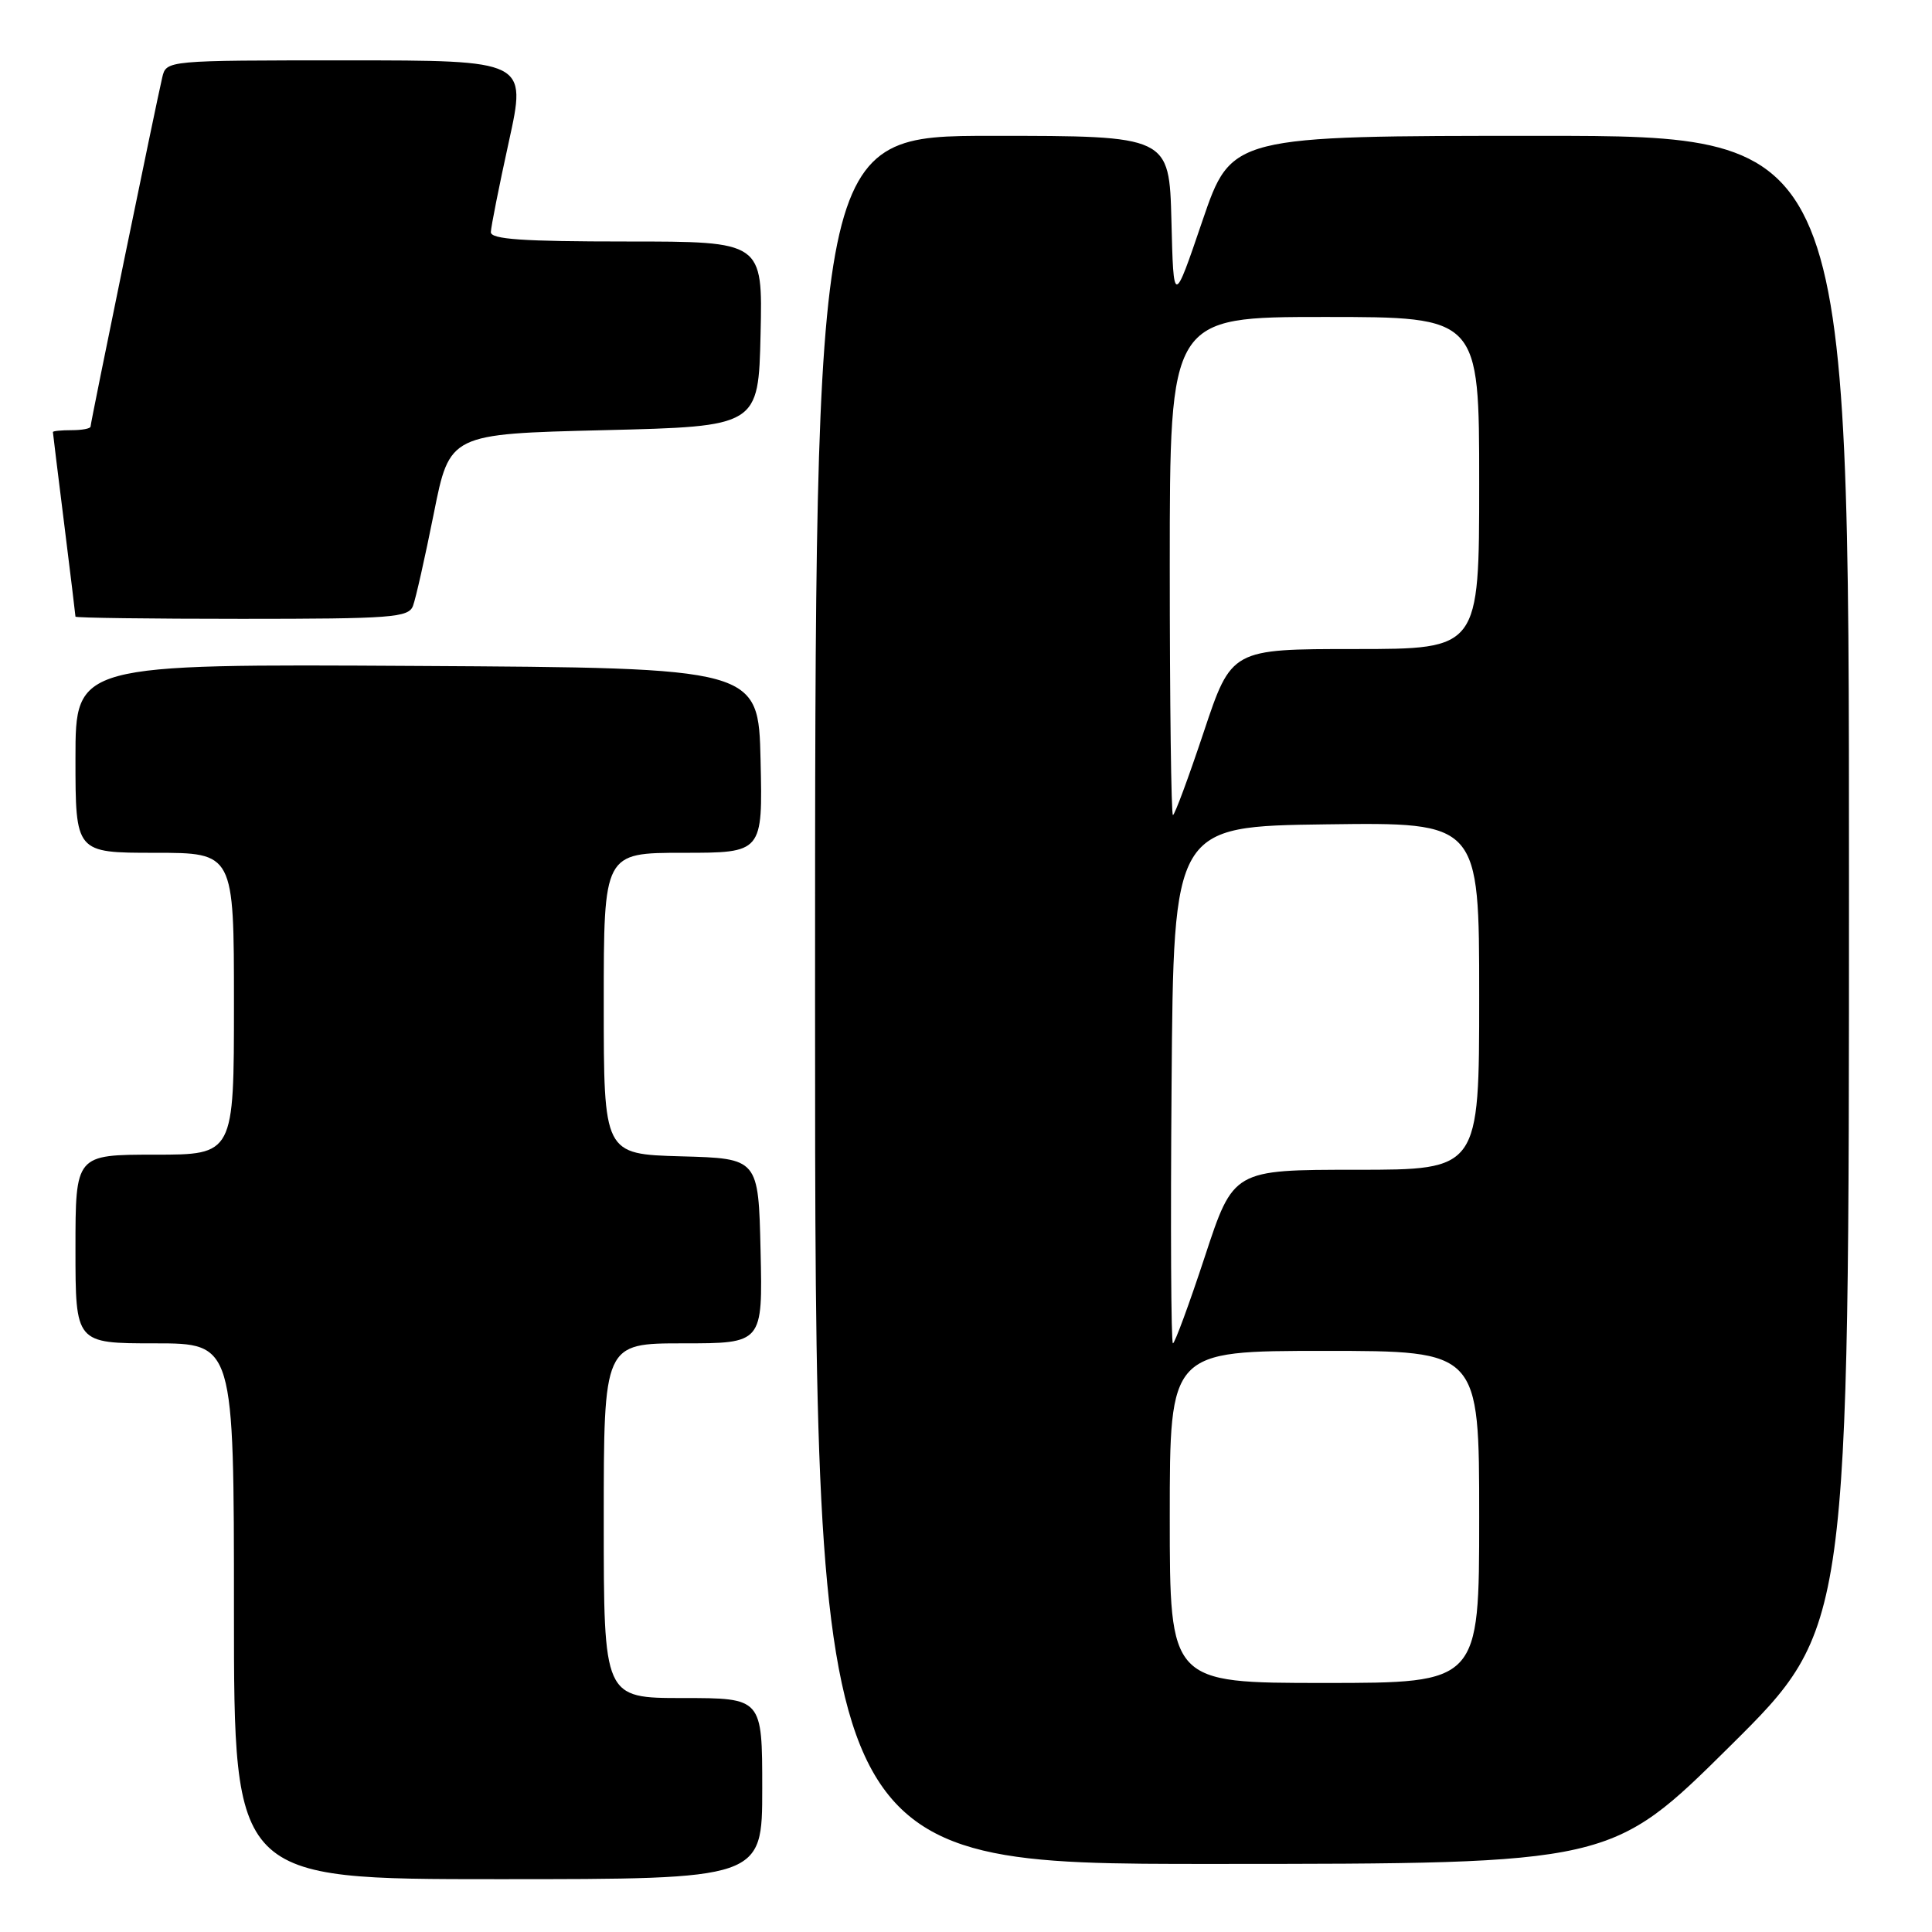 <?xml version="1.0" encoding="UTF-8" standalone="no"?>
<!DOCTYPE svg PUBLIC "-//W3C//DTD SVG 1.1//EN" "http://www.w3.org/Graphics/SVG/1.1/DTD/svg11.dtd" >
<svg xmlns="http://www.w3.org/2000/svg" xmlns:xlink="http://www.w3.org/1999/xlink" version="1.1" viewBox="0 0 256 256">
 <g >
 <path fill="currentColor"
d=" M 101.00 237.00 C 101.00 225.00 101.00 225.00 90.50 225.00 C 80.00 225.00 80.00 225.00 80.00 201.50 C 80.00 178.00 80.00 178.00 90.53 178.00 C 101.06 178.00 101.06 178.00 100.78 165.75 C 100.50 153.50 100.50 153.50 90.25 153.22 C 80.00 152.93 80.00 152.93 80.00 132.97 C 80.00 113.00 80.00 113.00 90.53 113.00 C 101.06 113.00 101.06 113.00 100.78 100.75 C 100.50 88.50 100.50 88.50 55.25 88.24 C 10.00 87.98 10.00 87.98 10.00 100.49 C 10.00 113.00 10.00 113.00 20.50 113.00 C 31.00 113.00 31.00 113.00 31.00 133.00 C 31.00 153.00 31.00 153.00 20.50 153.00 C 10.00 153.00 10.00 153.00 10.00 165.50 C 10.00 178.00 10.00 178.00 20.50 178.00 C 31.00 178.00 31.00 178.00 31.00 213.50 C 31.00 249.00 31.00 249.00 66.00 249.00 C 101.00 249.00 101.00 249.00 101.00 237.00 Z  M 229.25 231.36 C 245.00 215.75 245.00 215.75 245.00 116.87 C 245.00 18.00 245.00 18.00 204.08 18.00 C 163.17 18.00 163.17 18.00 159.33 29.25 C 155.50 40.50 155.50 40.50 155.22 29.25 C 154.93 18.00 154.93 18.00 131.47 18.00 C 108.00 18.00 108.00 18.00 108.00 132.50 C 108.00 247.00 108.00 247.00 160.75 246.98 C 213.50 246.97 213.50 246.97 229.25 231.36 Z  M 54.72 80.29 C 55.08 79.35 56.32 73.84 57.48 68.04 C 59.58 57.50 59.58 57.50 80.04 57.00 C 100.50 56.50 100.50 56.50 100.78 44.25 C 101.06 32.00 101.06 32.00 83.03 32.00 C 69.25 32.00 65.01 31.71 65.04 30.75 C 65.06 30.06 66.13 24.66 67.43 18.75 C 69.79 8.00 69.79 8.00 45.91 8.00 C 22.04 8.00 22.04 8.00 21.50 10.25 C 20.69 13.68 12.00 55.98 12.00 56.52 C 12.00 56.79 10.88 57.00 9.50 57.00 C 8.12 57.00 7.00 57.11 7.01 57.25 C 7.01 57.39 7.69 62.88 8.51 69.46 C 9.33 76.04 10.00 81.55 10.00 81.71 C 10.00 81.87 19.91 82.00 32.03 82.00 C 51.88 82.00 54.13 81.83 54.72 80.29 Z  M 155.00 201.00 C 155.00 179.00 155.00 179.00 175.50 179.00 C 196.00 179.00 196.00 179.00 196.00 201.00 C 196.00 223.00 196.00 223.00 175.50 223.00 C 155.00 223.00 155.00 223.00 155.00 201.00 Z  M 155.24 143.75 C 155.50 109.50 155.50 109.50 175.75 109.23 C 196.00 108.96 196.00 108.96 196.00 131.98 C 196.00 155.00 196.00 155.00 179.72 155.00 C 163.43 155.00 163.43 155.00 159.65 166.50 C 157.57 172.82 155.66 178.00 155.42 178.00 C 155.17 178.00 155.09 162.59 155.24 143.75 Z  M 155.00 75.00 C 155.00 42.00 155.00 42.00 175.50 42.00 C 196.00 42.00 196.00 42.00 196.00 64.00 C 196.00 86.00 196.00 86.00 179.58 86.00 C 163.17 86.00 163.17 86.00 159.50 97.00 C 157.48 103.05 155.65 108.00 155.42 108.00 C 155.19 108.00 155.00 93.15 155.00 75.00 Z "/>
</g>
</svg>